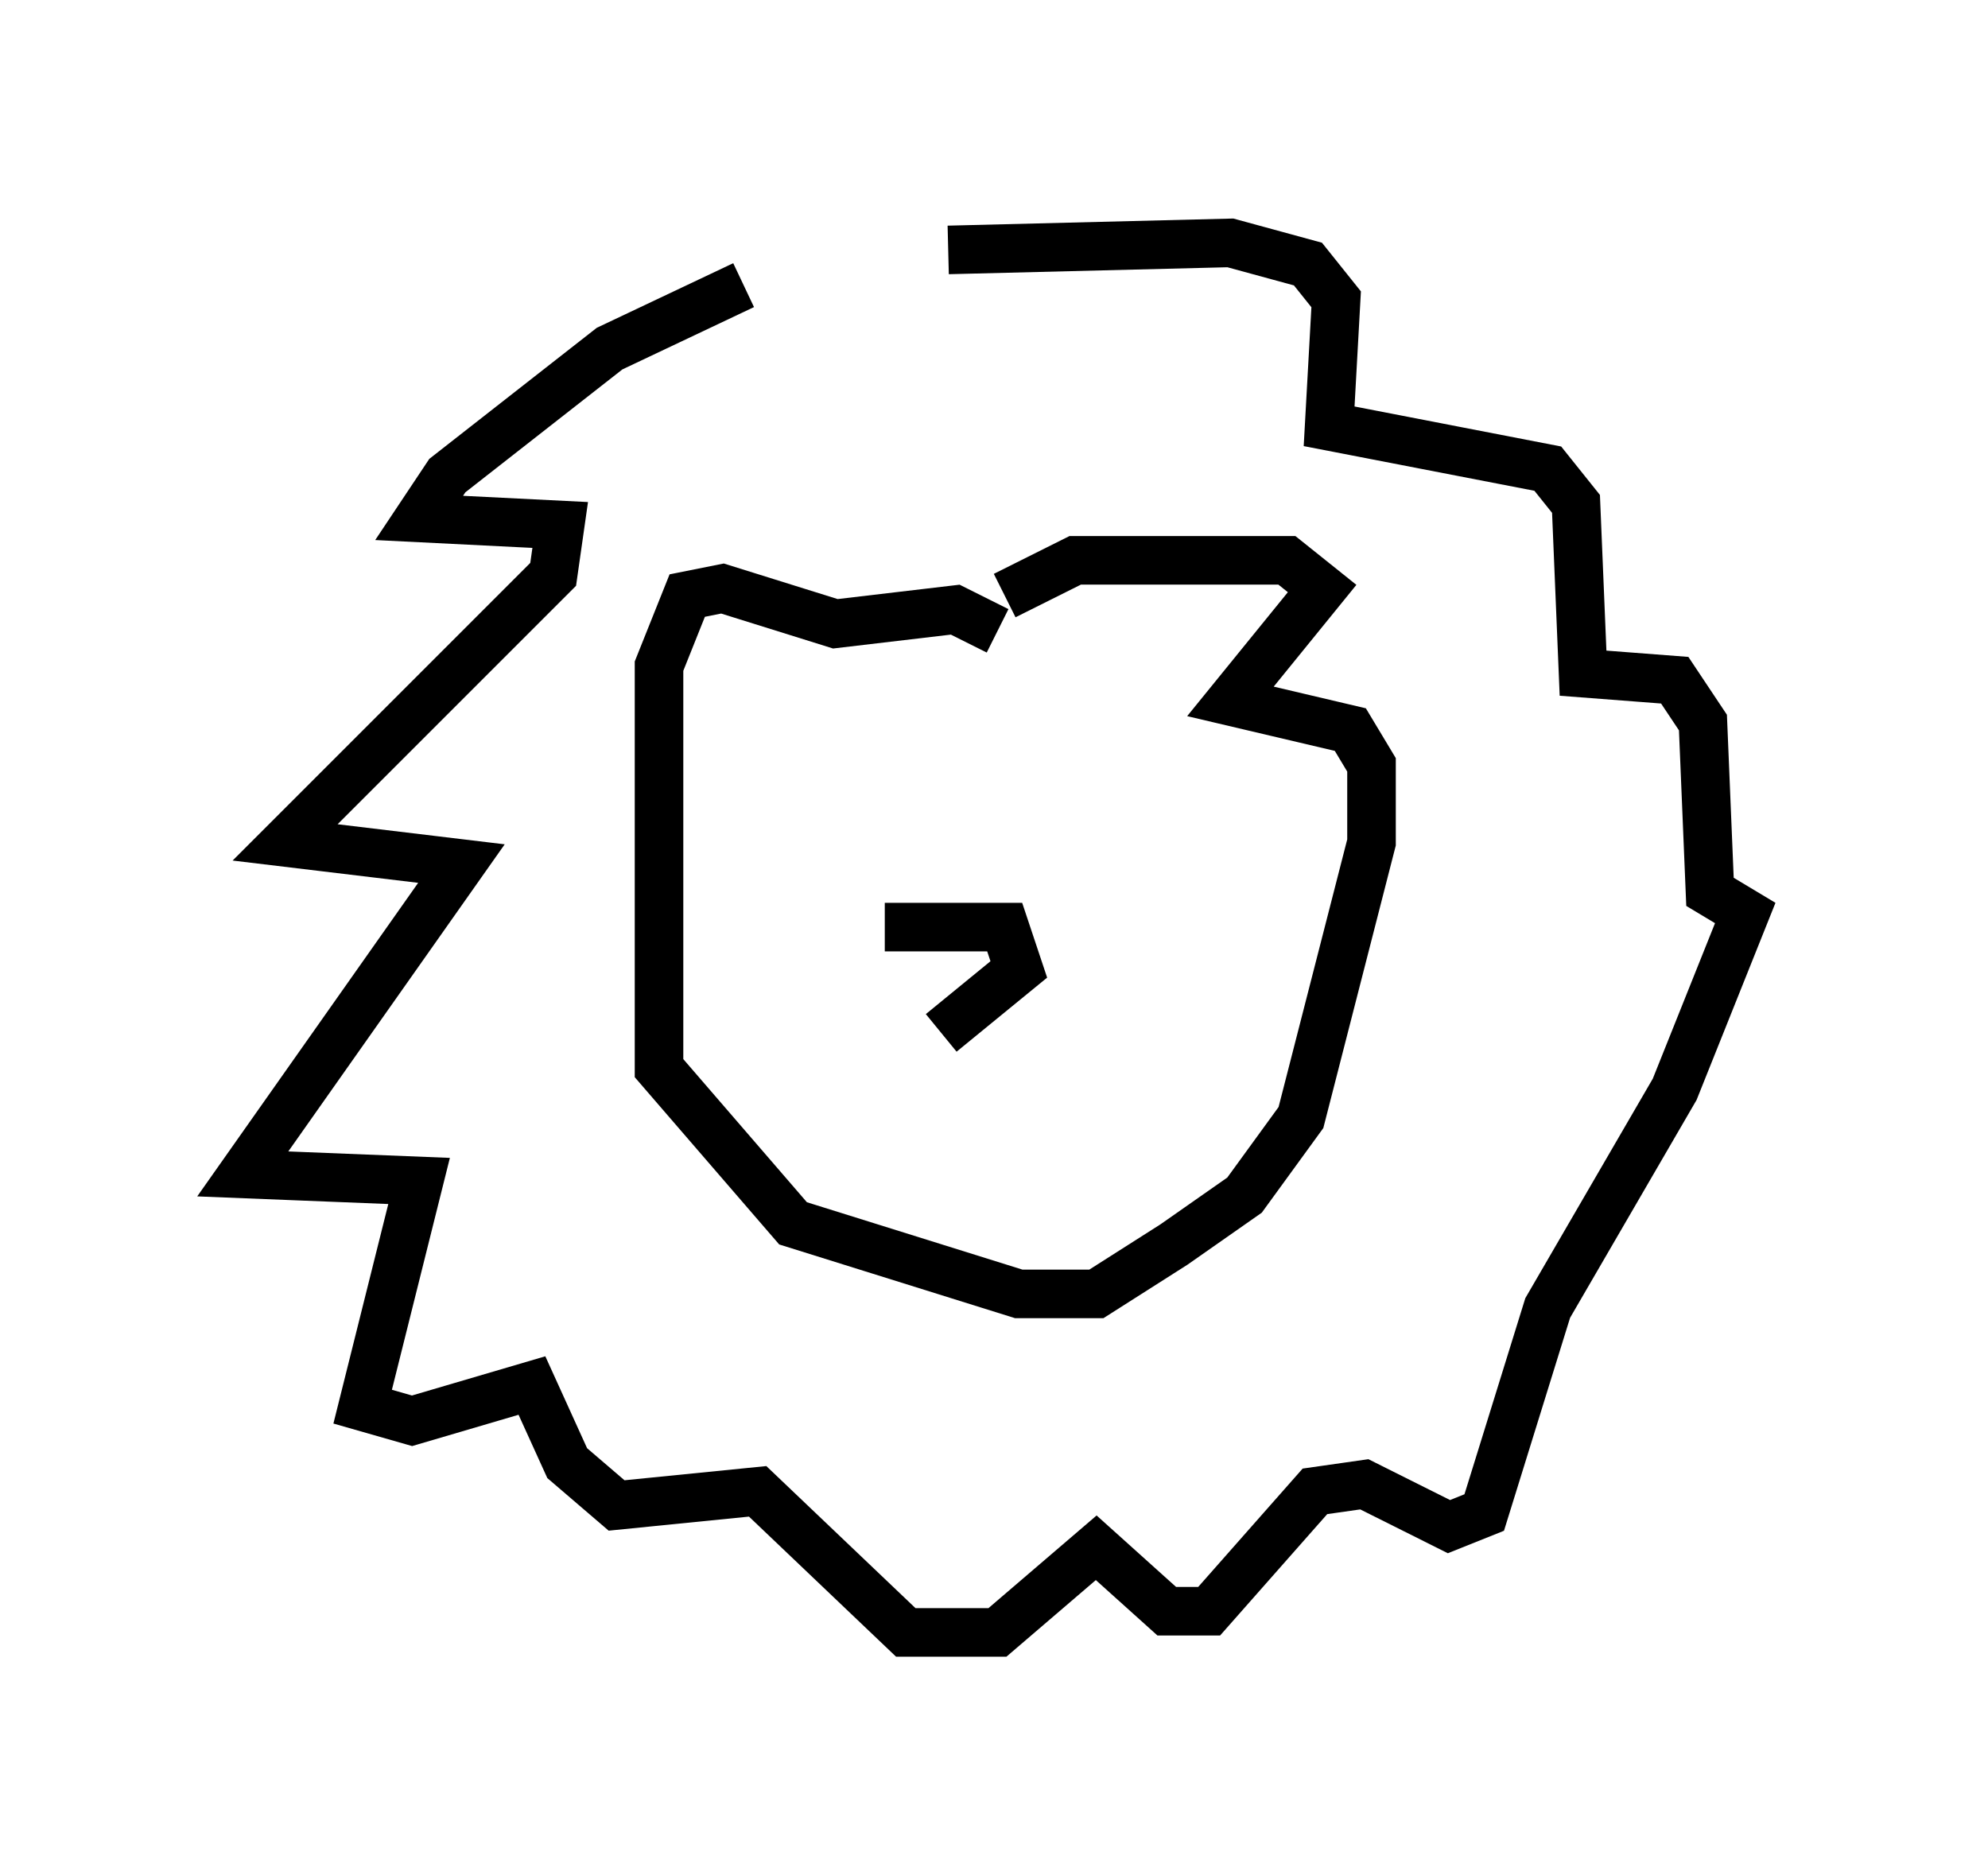 <?xml version="1.0" encoding="utf-8" ?>
<svg baseProfile="full" height="38.614" version="1.1" width="40.938" xmlns="http://www.w3.org/2000/svg" xmlns:ev="http://www.w3.org/2001/xml-events" xmlns:xlink="http://www.w3.org/1999/xlink"><defs /><rect fill="white" height="38.614" width="40.938" x="0" y="0" /><path d="M17.782, 5.872 m-2.469, 0.0 l-2.76, 1.307 -3.341, 2.615 l-0.581, 0.872 2.905, 0.145 l-0.145, 1.017 -5.52, 5.52 l3.631, 0.436 -4.503, 6.391 l3.631, 0.145 -1.162, 4.648 l1.017, 0.291 2.469, -0.726 l0.726, 1.598 1.017, 0.872 l2.905, -0.291 3.05, 2.905 l1.888, 0.0 2.034, -1.743 l1.453, 1.307 0.872, 0.0 l2.179, -2.469 1.017, -0.145 l1.743, 0.872 0.726, -0.291 l1.307, -4.212 2.615, -4.503 l1.453, -3.631 -0.726, -0.436 l-0.145, -3.486 -0.581, -0.872 l-1.888, -0.145 -0.145, -3.486 l-0.581, -0.726 -4.503, -0.872 l0.145, -2.615 -0.581, -0.726 l-1.598, -0.436 -5.81, 0.145 m1.017, 7.844 l-0.872, -0.436 -2.469, 0.291 l-2.324, -0.726 -0.726, 0.145 l-0.581, 1.453 0.0, 8.279 l2.76, 3.196 4.648, 1.453 l1.598, 0.0 1.598, -1.017 l1.453, -1.017 1.162, -1.598 l1.453, -5.665 0.0, -1.598 l-0.436, -0.726 -2.469, -0.581 l1.888, -2.324 -0.726, -0.581 l-4.358, 0.0 -1.453, 0.726 m-2.469, 6.827 l2.469, 0.0 0.291, 0.872 l-1.598, 1.307 " fill="none" stroke="black" stroke-width="1" /></svg>